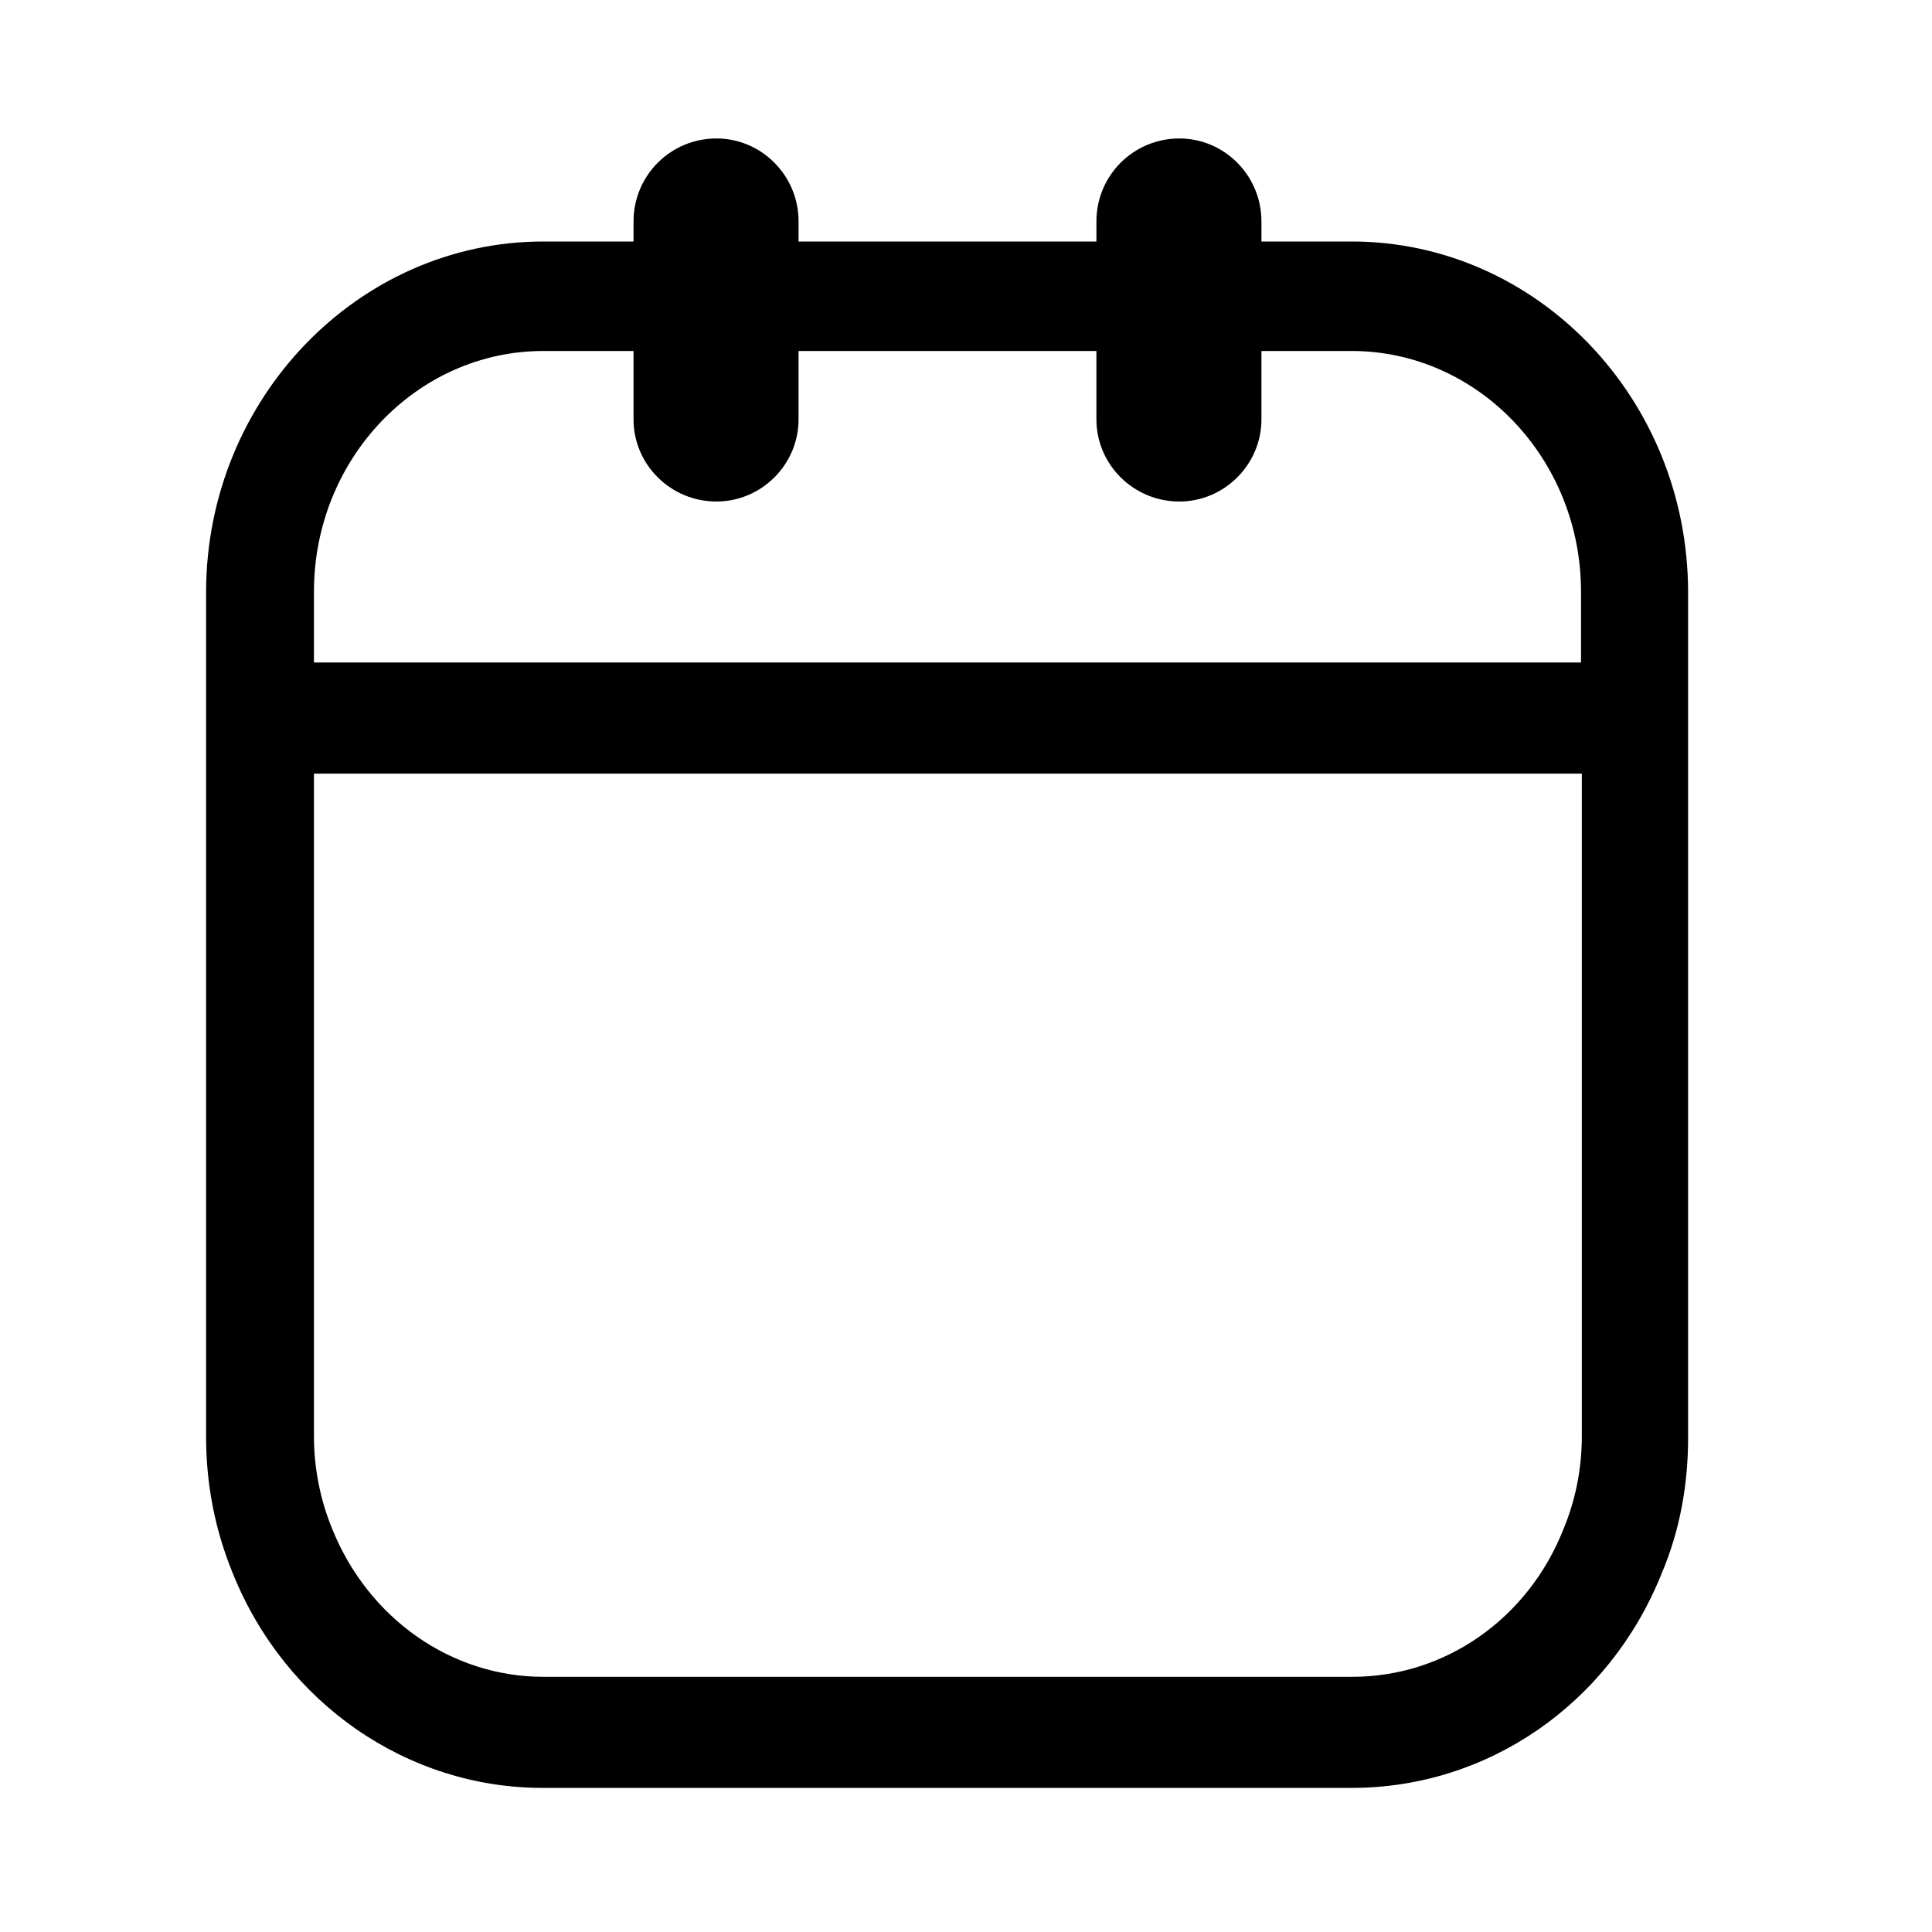 <svg width="24" height="24" viewBox="0 0 24 24" xmlns="http://www.w3.org/2000/svg"><title>calendar</title><path d="M3.9 8.23h15.74v-.88c0-1.65-1.28-2.99-2.85-2.99h-1.12v.85c0 .56-.46 1.02-1.02 1.02-.57 0-1.03-.46-1.03-1.02v-.85h-3.7v.85c0 .56-.46 1.02-1.02 1.02-.57 0-1.03-.46-1.03-1.02v-.85H6.75C5.18 4.36 3.9 5.7 3.9 7.35v.88zm0 1.38v8.23c0 .4.08.8.23 1.16.45 1.11 1.48 1.83 2.62 1.83H16.8c1.15 0 2.18-.72 2.62-1.83.15-.36.23-.75.23-1.16V9.61H3.9zm12.9 12.6H6.74c-1.68 0-3.2-1.05-3.85-2.67-.22-.54-.33-1.1-.33-1.7V7.34C2.57 4.95 4.45 3 6.75 3h1.12v-.25c0-.57.46-1.03 1.03-1.03.56 0 1.02.46 1.02 1.03v.25h3.7v-.25c0-.57.46-1.03 1.03-1.03.56 0 1.02.46 1.02 1.03v.25h1.12c2.3 0 4.18 1.95 4.18 4.36v10.5c0 .58-.1 1.15-.33 1.69-.65 1.62-2.16 2.66-3.85 2.66z" fill-rule="evenodd"/></svg>
